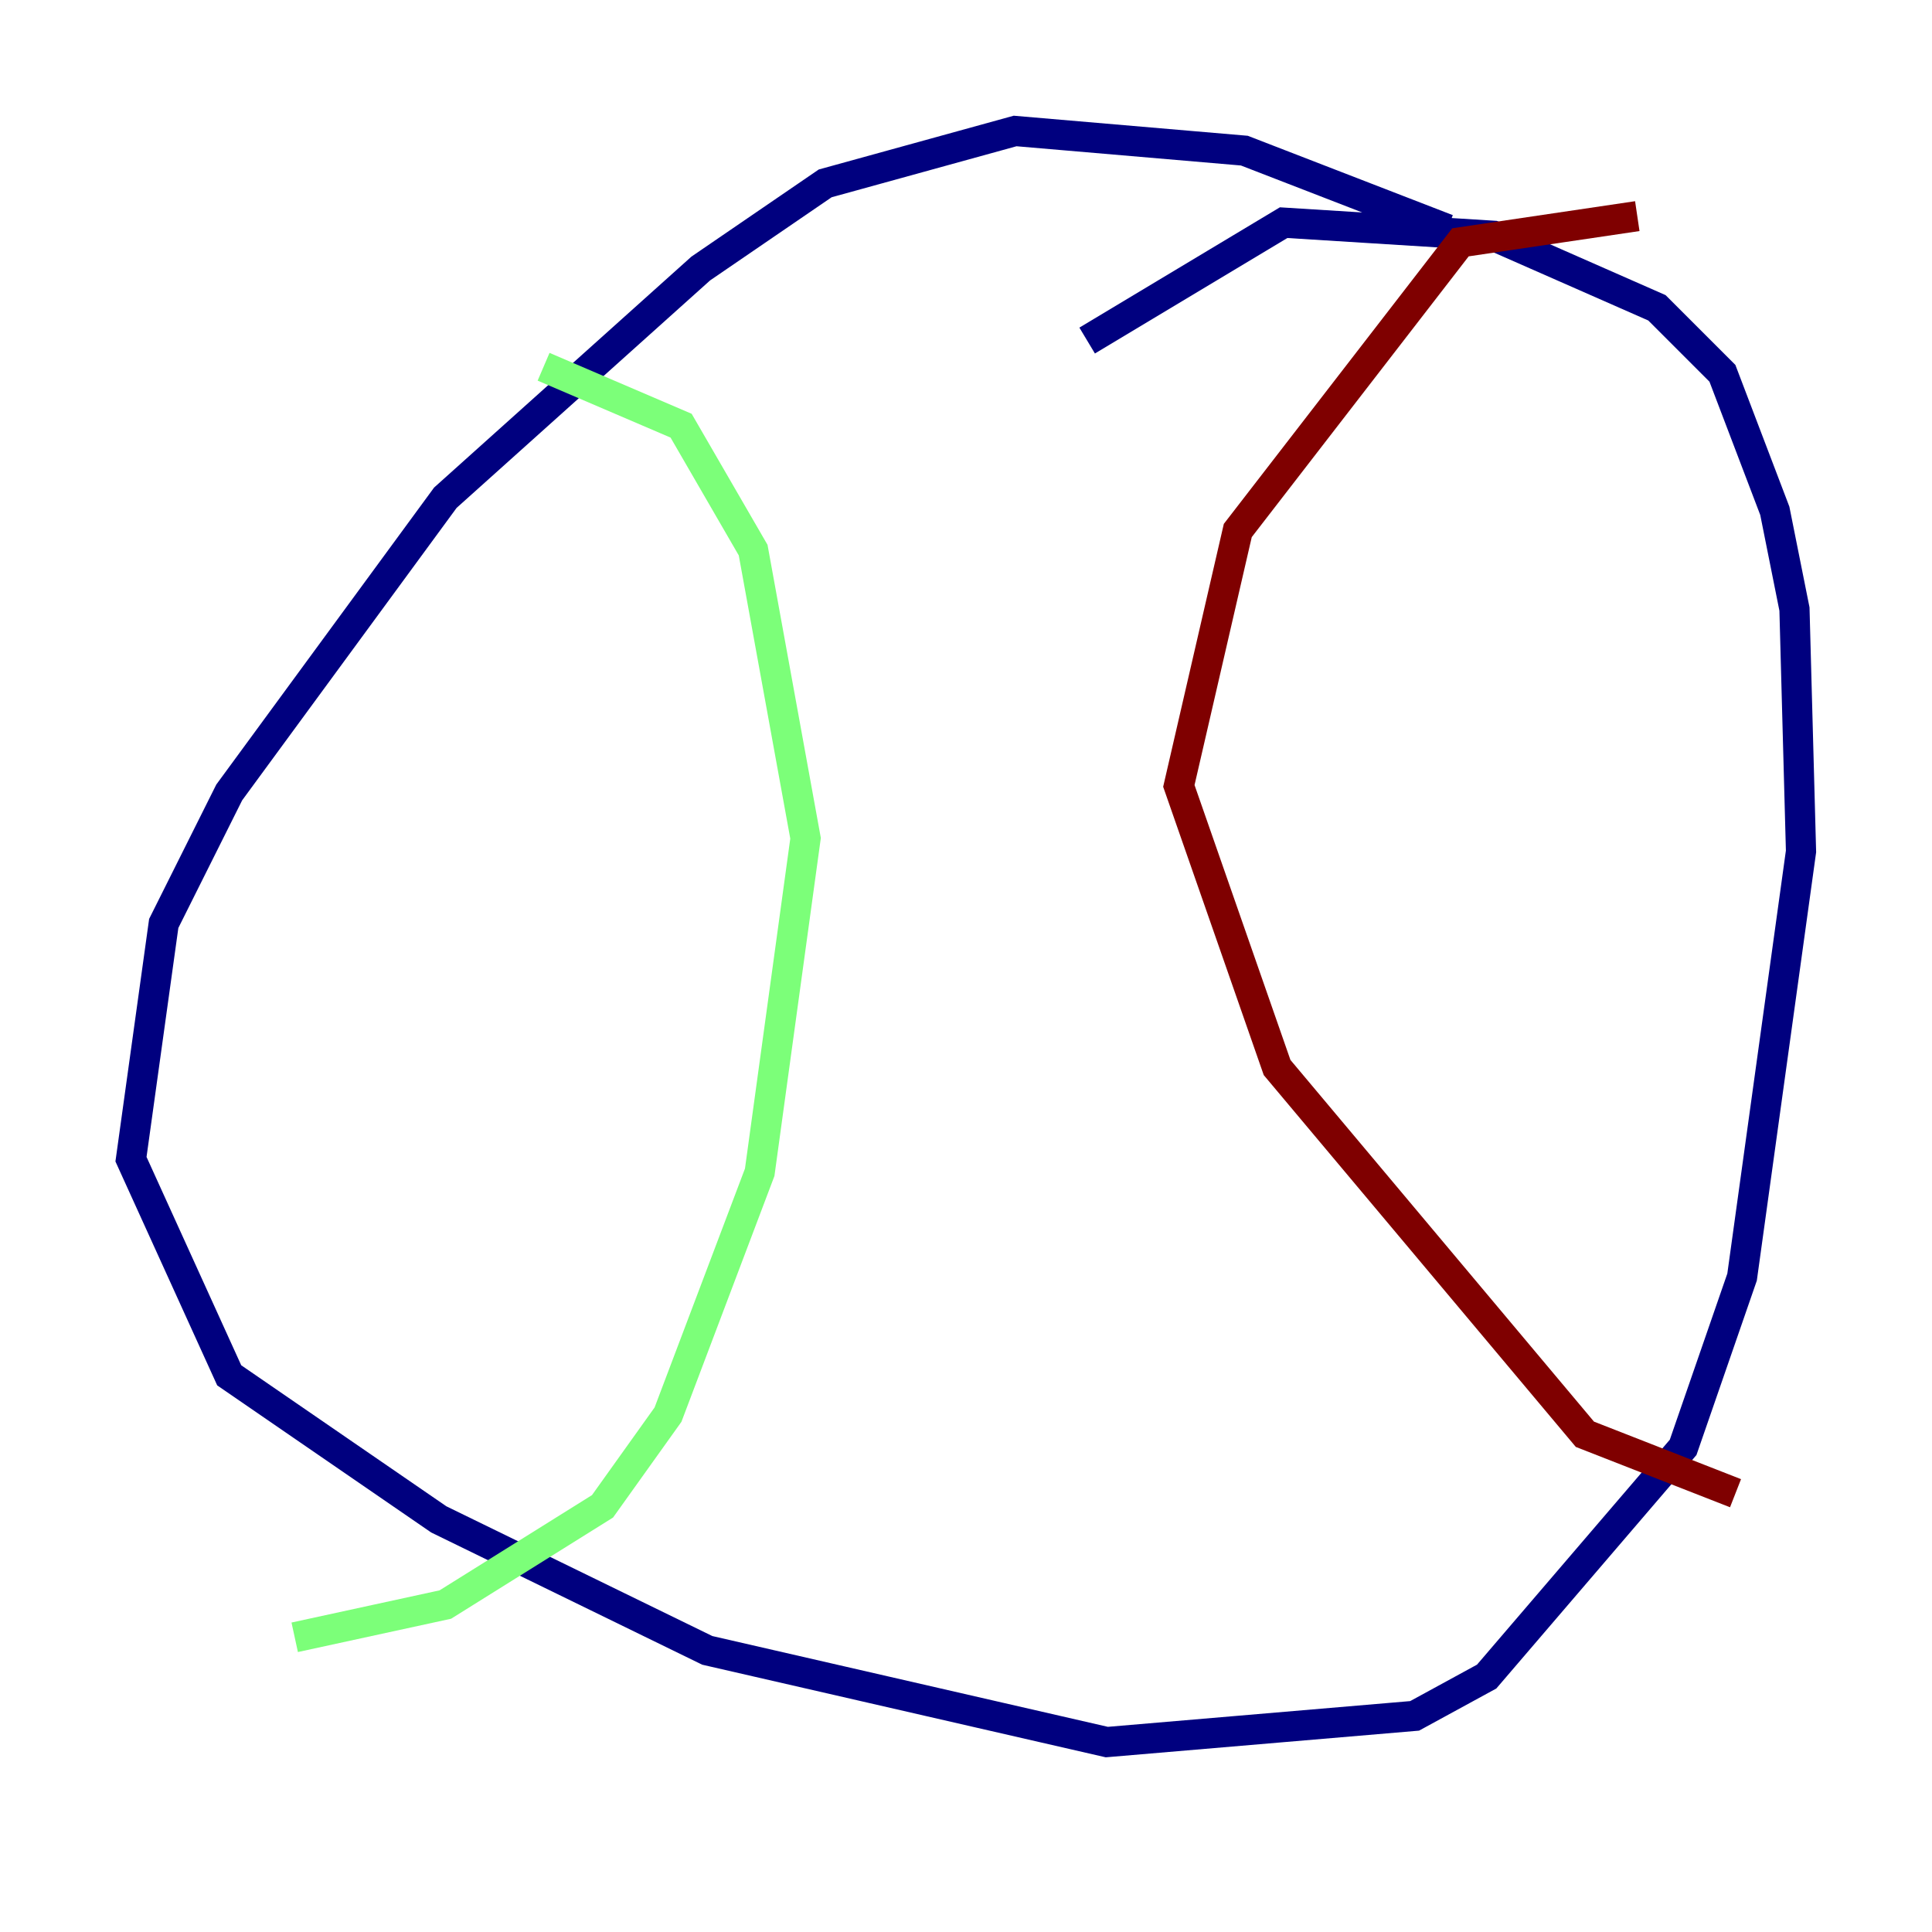 <?xml version="1.0" encoding="utf-8" ?>
<svg baseProfile="tiny" height="128" version="1.2" viewBox="0,0,128,128" width="128" xmlns="http://www.w3.org/2000/svg" xmlns:ev="http://www.w3.org/2001/xml-events" xmlns:xlink="http://www.w3.org/1999/xlink"><defs /><polyline fill="none" points="95.891,15.186 82.441,9.98 67.254,8.678 54.671,12.149 46.427,17.79 29.505,32.976 15.186,52.502 10.848,61.18 8.678,76.8 15.186,91.119 29.071,100.664 46.861,109.342 73.329,115.417 93.722,113.681 98.495,111.078 111.512,95.891 115.417,84.61 119.322,56.407 118.888,40.352 117.586,33.844 114.115,24.732 109.776,20.393 98.929,15.62 85.044,14.752 72.027,22.563" stroke="#00007f" stroke-width="2" /><polyline fill="none" points="36.014,24.298 45.125,28.203 49.898,36.447 53.37,55.539 50.332,77.668 44.258,93.722 39.919,99.797 29.505,106.305 19.525,108.475" stroke="#7cff79" stroke-width="2" /><polyline fill="none" points="108.475,14.319 96.759,16.054 82.007,35.146 78.102,52.068 84.61,70.725 105.003,95.024 114.983,98.929" stroke="#7f0000" stroke-width="2" /></svg>
